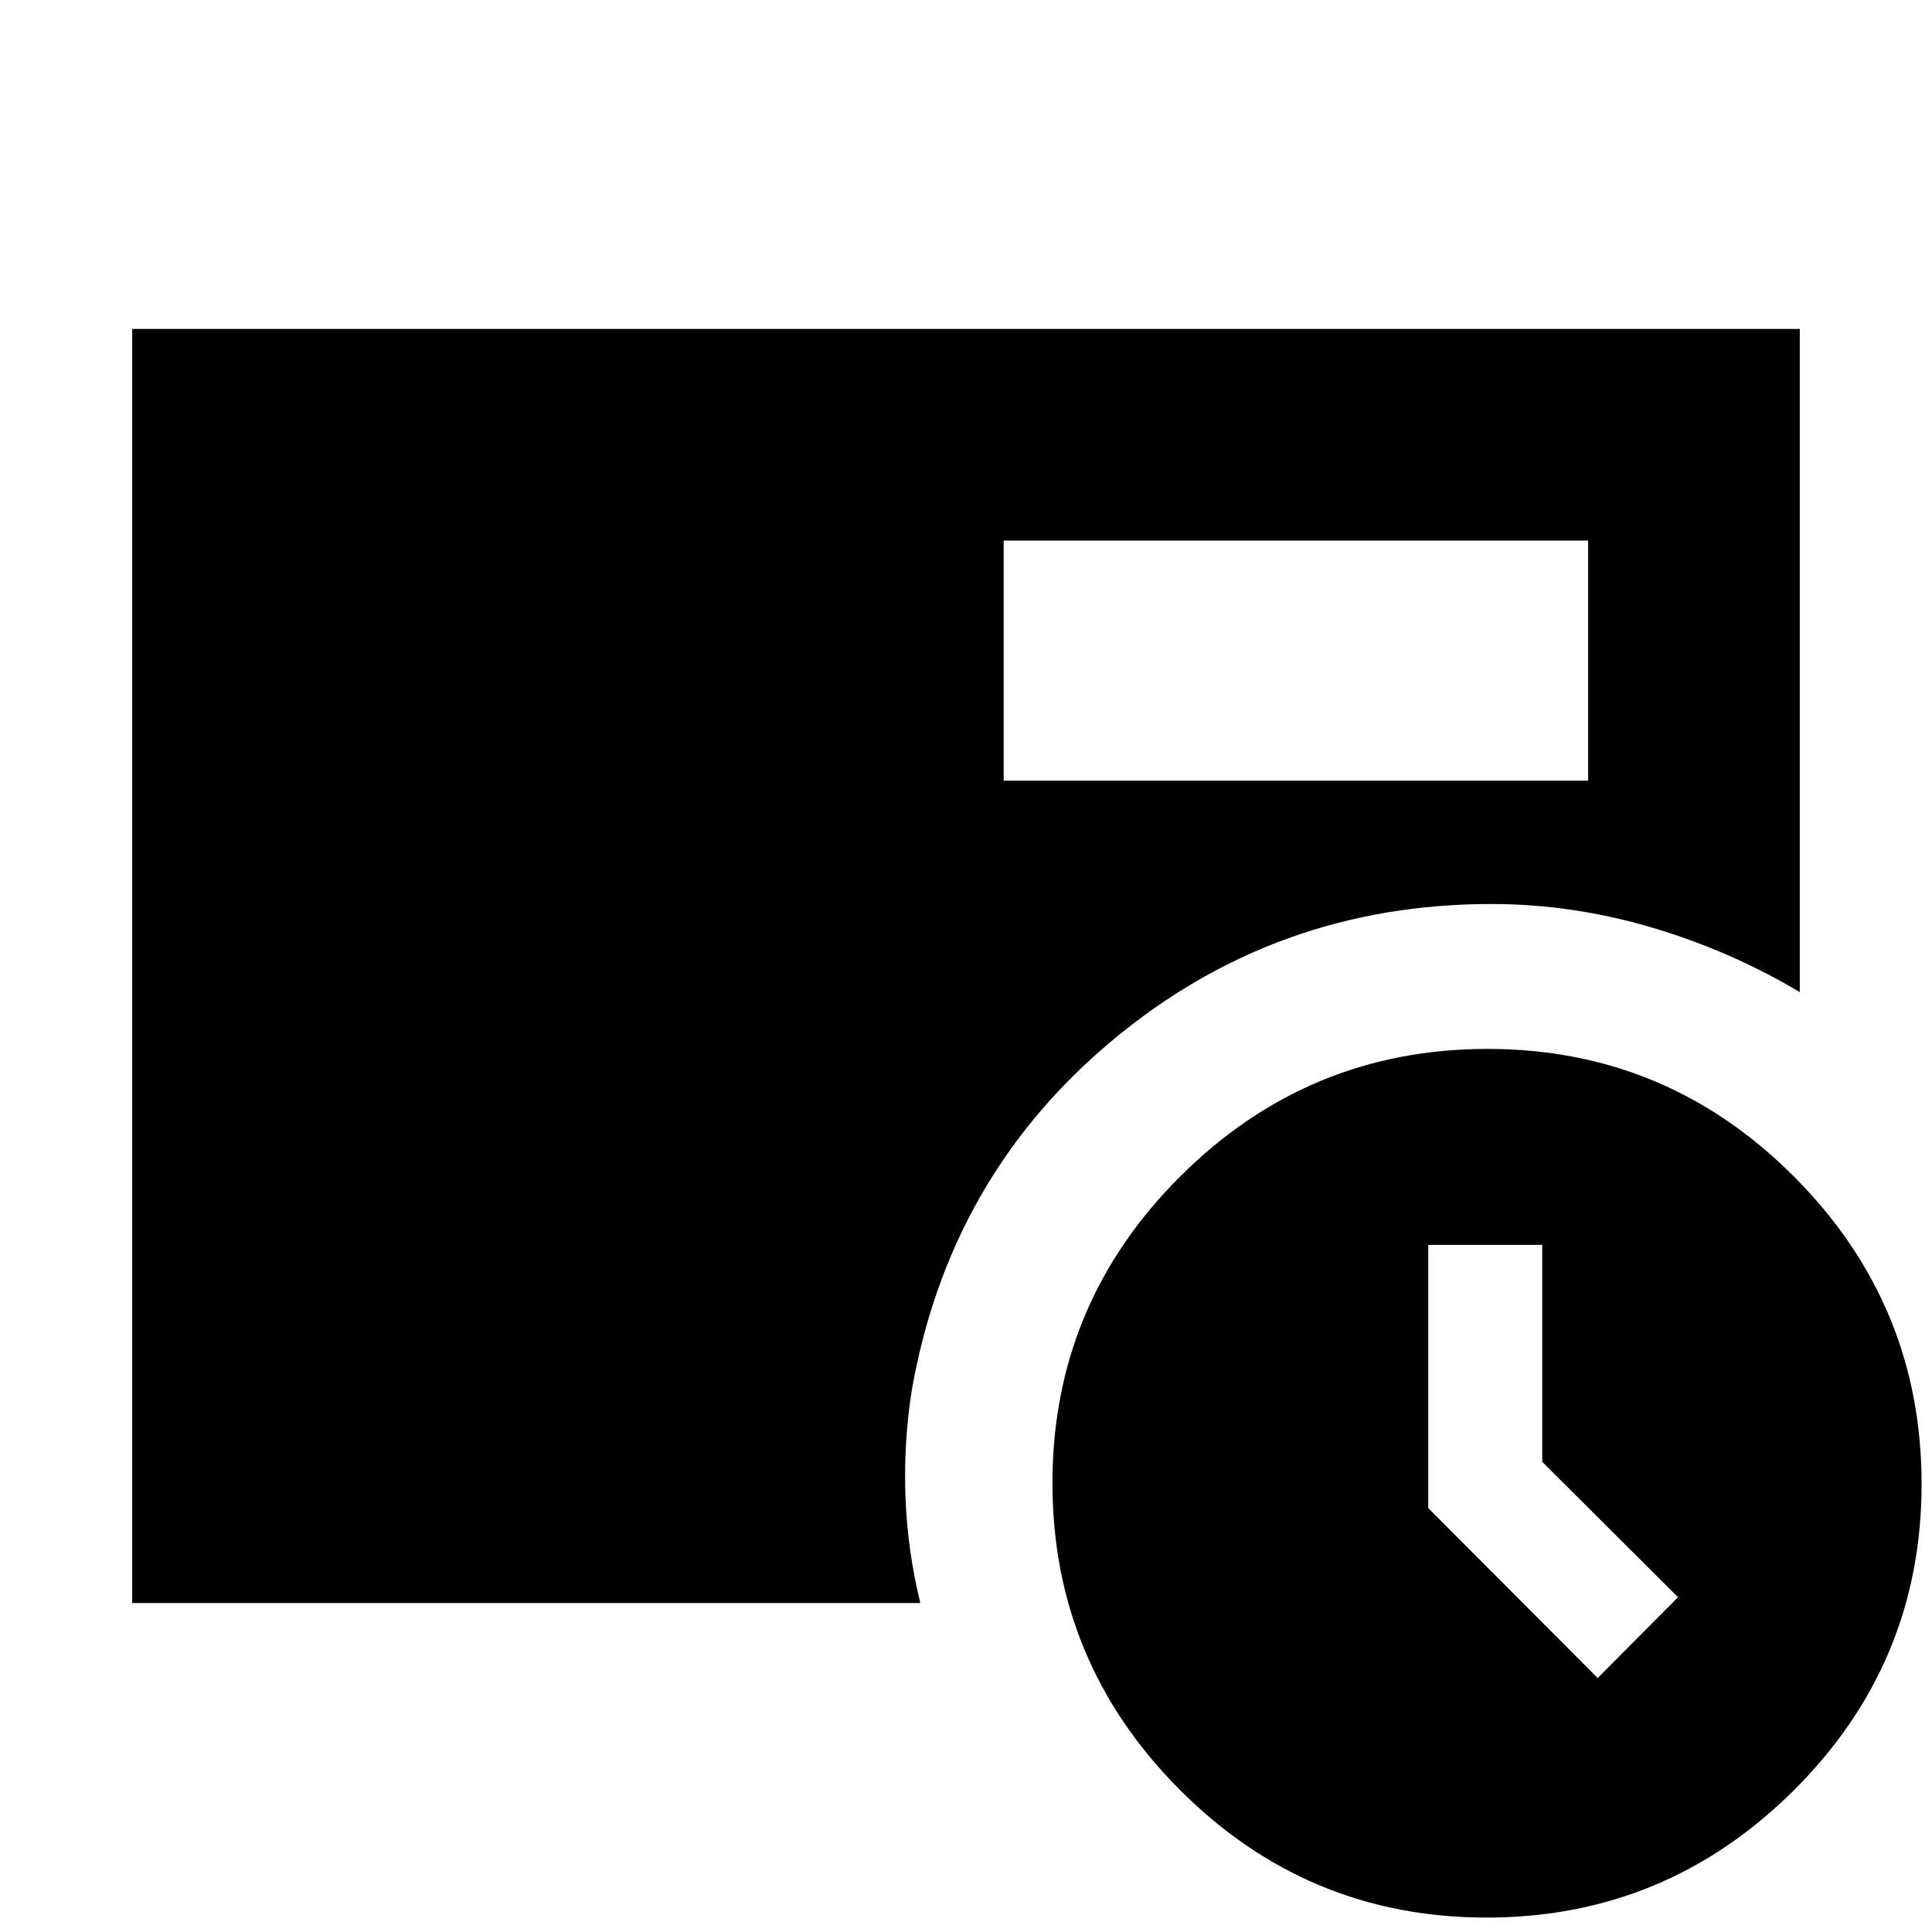 <svg xmlns="http://www.w3.org/2000/svg" height="20" viewBox="0 96 960 960" width="20"><path d="m793.891 929.804 39.914-40.152-67.479-67.283V714.565h-56.63V845.37l84.195 84.434ZM498.717 483.913H789.13V364.63H498.717v119.283Zm239.939 564.917q-89.091 0-152.395-63.471-63.304-63.467-63.304-152.455 0-89.086 63.54-152.397 63.539-63.311 152.63-63.311t152.395 63.539q63.304 63.54 63.304 152.631 0 89.09-63.54 152.275-63.539 63.189-152.63 63.189ZM65.696 892.544V259.456h828.608V589q-34.282-20.522-73.693-32.163-39.411-11.641-79.619-11.641-107.144 0-188.329 67.804-81.184 67.804-99.706 174.37-4 25.913-3.044 52.326.957 26.413 7.392 52.848H65.695Z"/></svg>